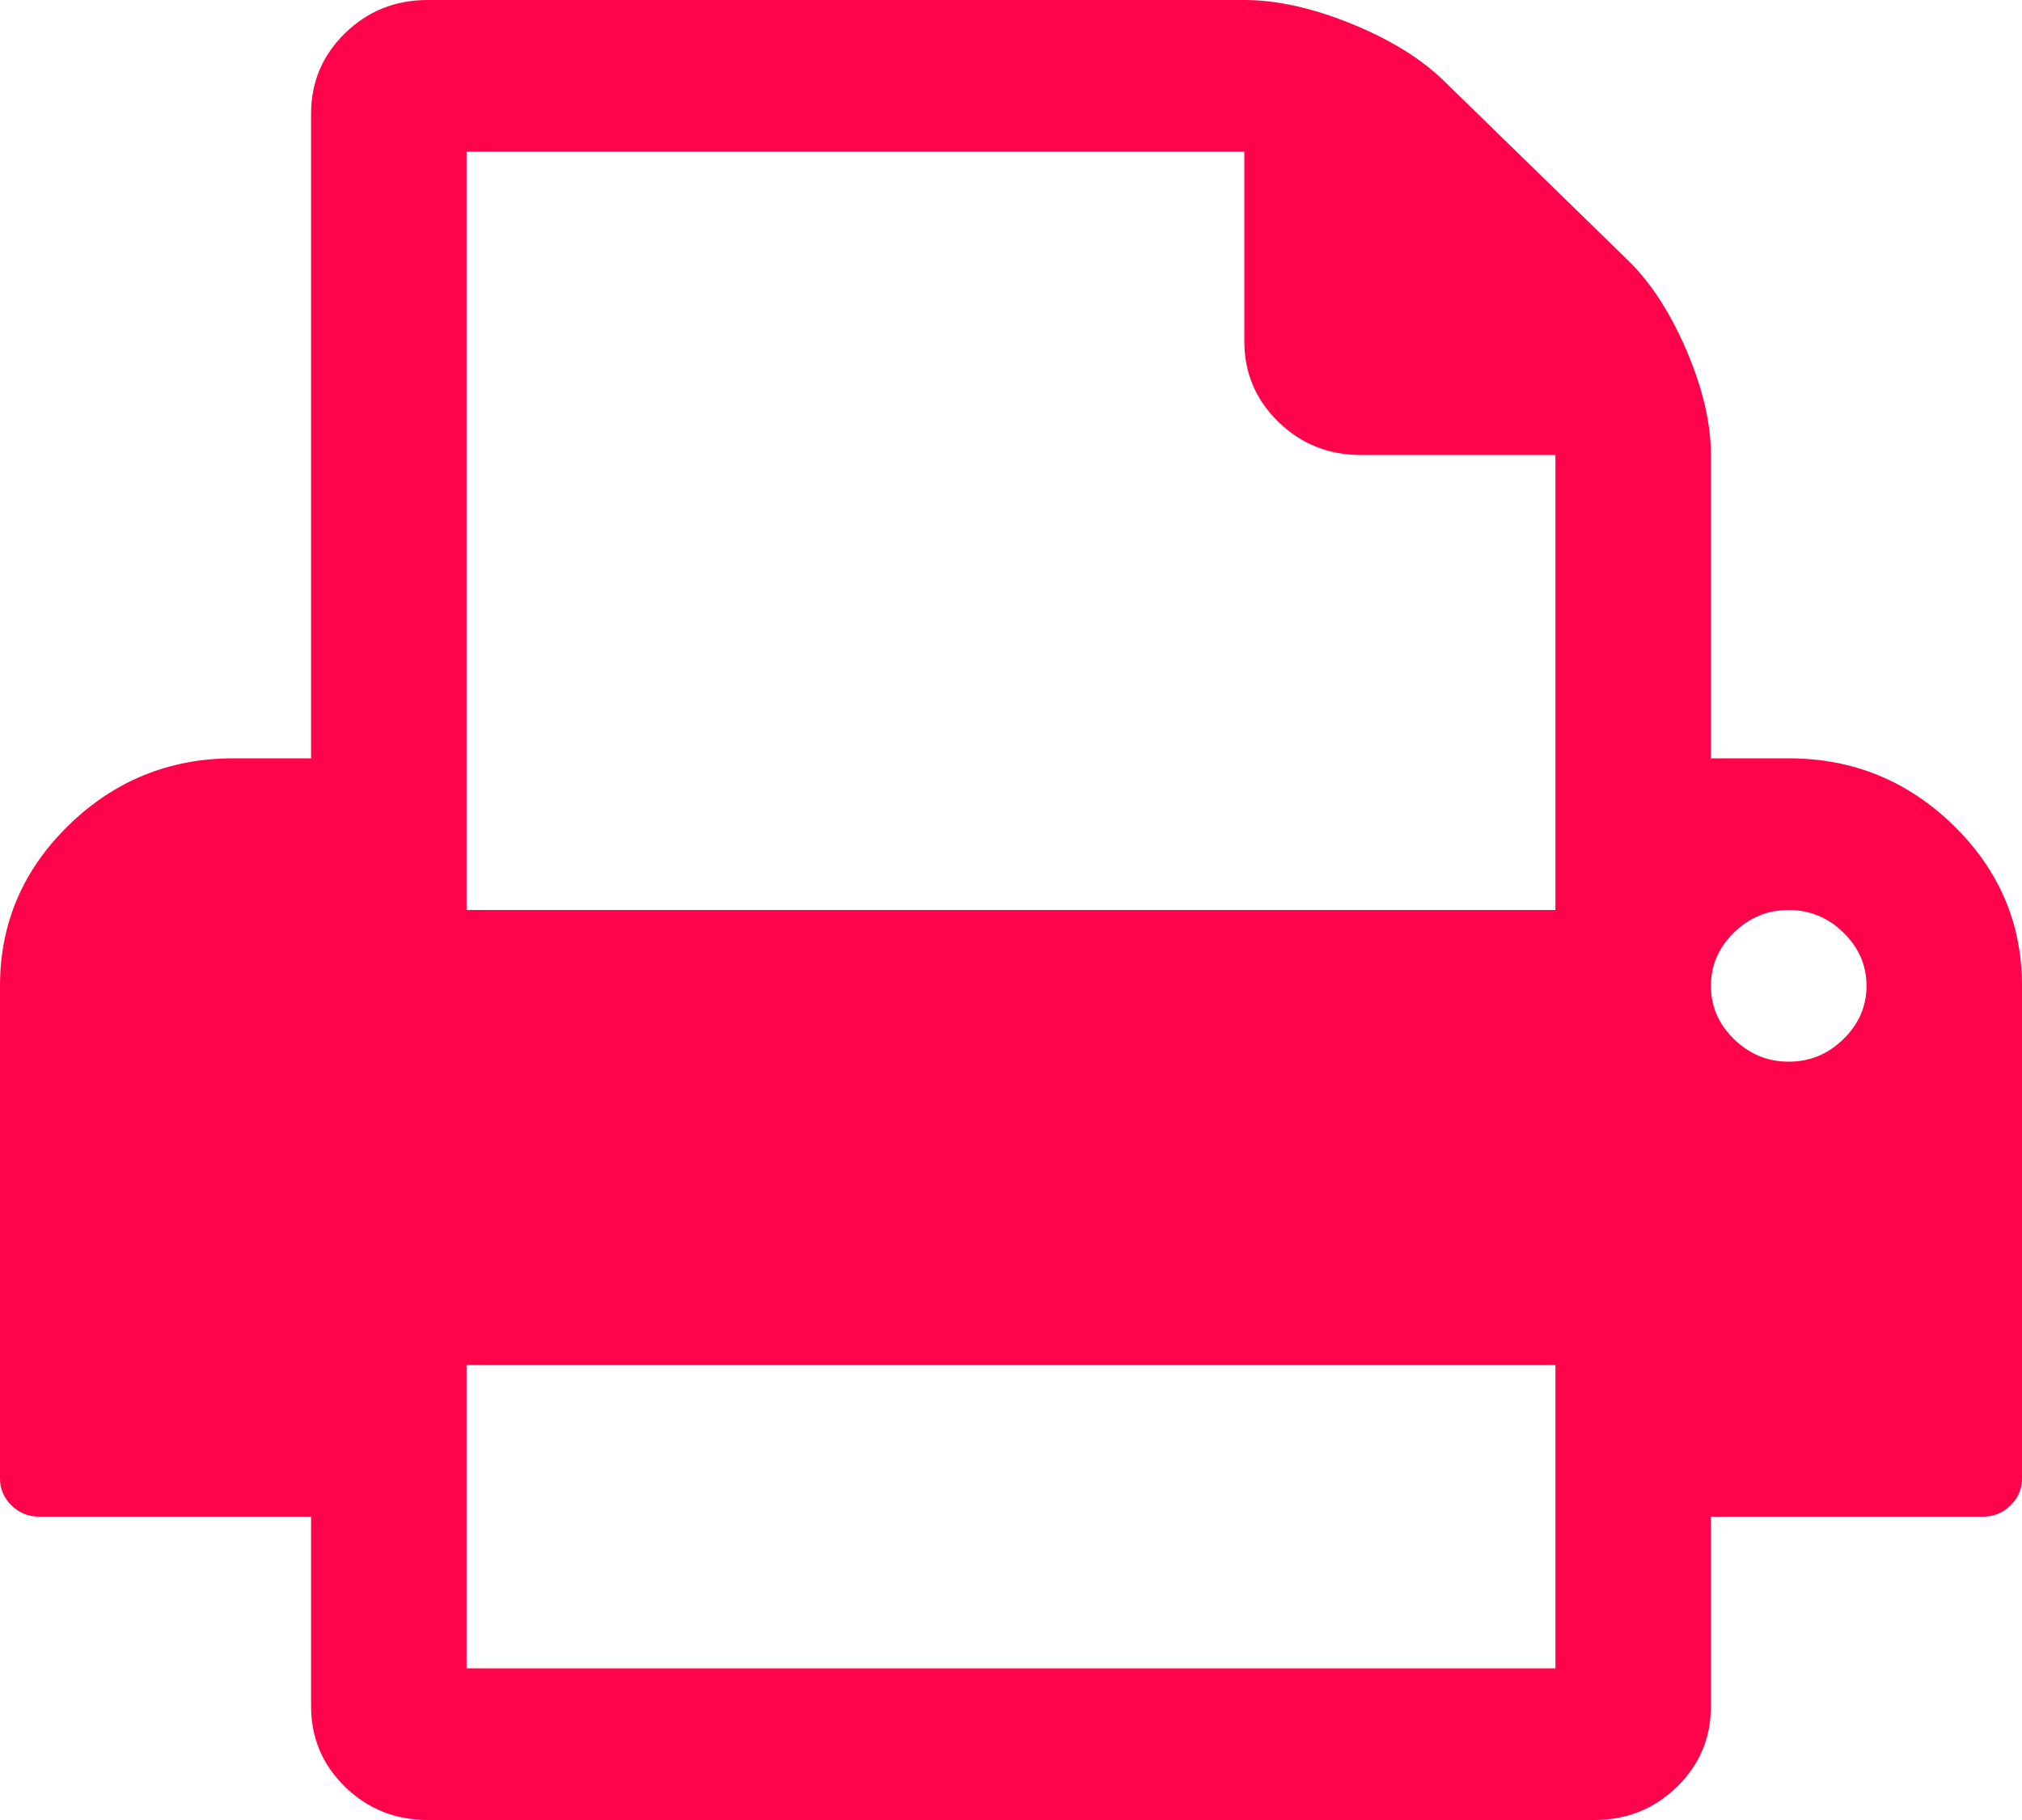 ﻿<?xml version="1.0" encoding="utf-8"?>
<svg version="1.1" xmlns:xlink="http://www.w3.org/1999/xlink" width="20px" height="18px" xmlns="http://www.w3.org/2000/svg">
  <g transform="matrix(1 0 0 1 -57 -84 )">
    <path d="M 4.615 13.5  L 4.615 16.5  L 15.385 16.5  L 15.385 13.5  L 4.615 13.5  Z M 4.615 1.5  L 4.615 9  L 15.385 9  L 15.385 4.5  L 13.462 4.5  C 13.141 4.5  12.869 4.391  12.644 4.172  C 12.42 3.953  12.308 3.688  12.308 3.375  L 12.308 1.5  L 4.615 1.5  Z M 18.233 10.277  C 18.385 10.129  18.462 9.953  18.462 9.75  C 18.462 9.547  18.385 9.371  18.233 9.223  C 18.081 9.074  17.901 9  17.692 9  C 17.484 9  17.304 9.074  17.151 9.223  C 16.999 9.371  16.923 9.547  16.923 9.75  C 16.923 9.953  16.999 10.129  17.151 10.277  C 17.304 10.426  17.484 10.5  17.692 10.5  C 17.901 10.5  18.081 10.426  18.233 10.277  Z M 19.321 8.162  C 19.774 8.604  20 9.133  20 9.75  L 20 14.625  C 20 14.727  19.962 14.814  19.886 14.889  C 19.81 14.963  19.72 15  19.615 15  L 16.923 15  L 16.923 16.875  C 16.923 17.188  16.811 17.453  16.587 17.672  C 16.362 17.891  16.09 18  15.769 18  L 4.231 18  C 3.91 18  3.638 17.891  3.413 17.672  C 3.189 17.453  3.077 17.188  3.077 16.875  L 3.077 15  L 0.385 15  C 0.28 15  0.19 14.963  0.114 14.889  C 0.038 14.814  0 14.727  0 14.625  L 0 9.75  C 0 9.133  0.226 8.604  0.679 8.162  C 1.132 7.721  1.675 7.5  2.308 7.5  L 3.077 7.5  L 3.077 1.125  C 3.077 0.812  3.189 0.547  3.413 0.328  C 3.638 0.109  3.91 0  4.231 0  L 12.308 0  C 12.628 0  12.981 0.078  13.365 0.234  C 13.75 0.391  14.054 0.578  14.279 0.797  L 16.106 2.578  C 16.33 2.797  16.522 3.094  16.683 3.469  C 16.843 3.844  16.923 4.188  16.923 4.5  L 16.923 7.5  L 17.692 7.5  C 18.325 7.5  18.868 7.721  19.321 8.162  Z " fill-rule="nonzero" fill="#ff034a" stroke="none" fill-opacity="0.996" transform="matrix(1 0 0 1 57 84 )" />
  </g>
</svg>